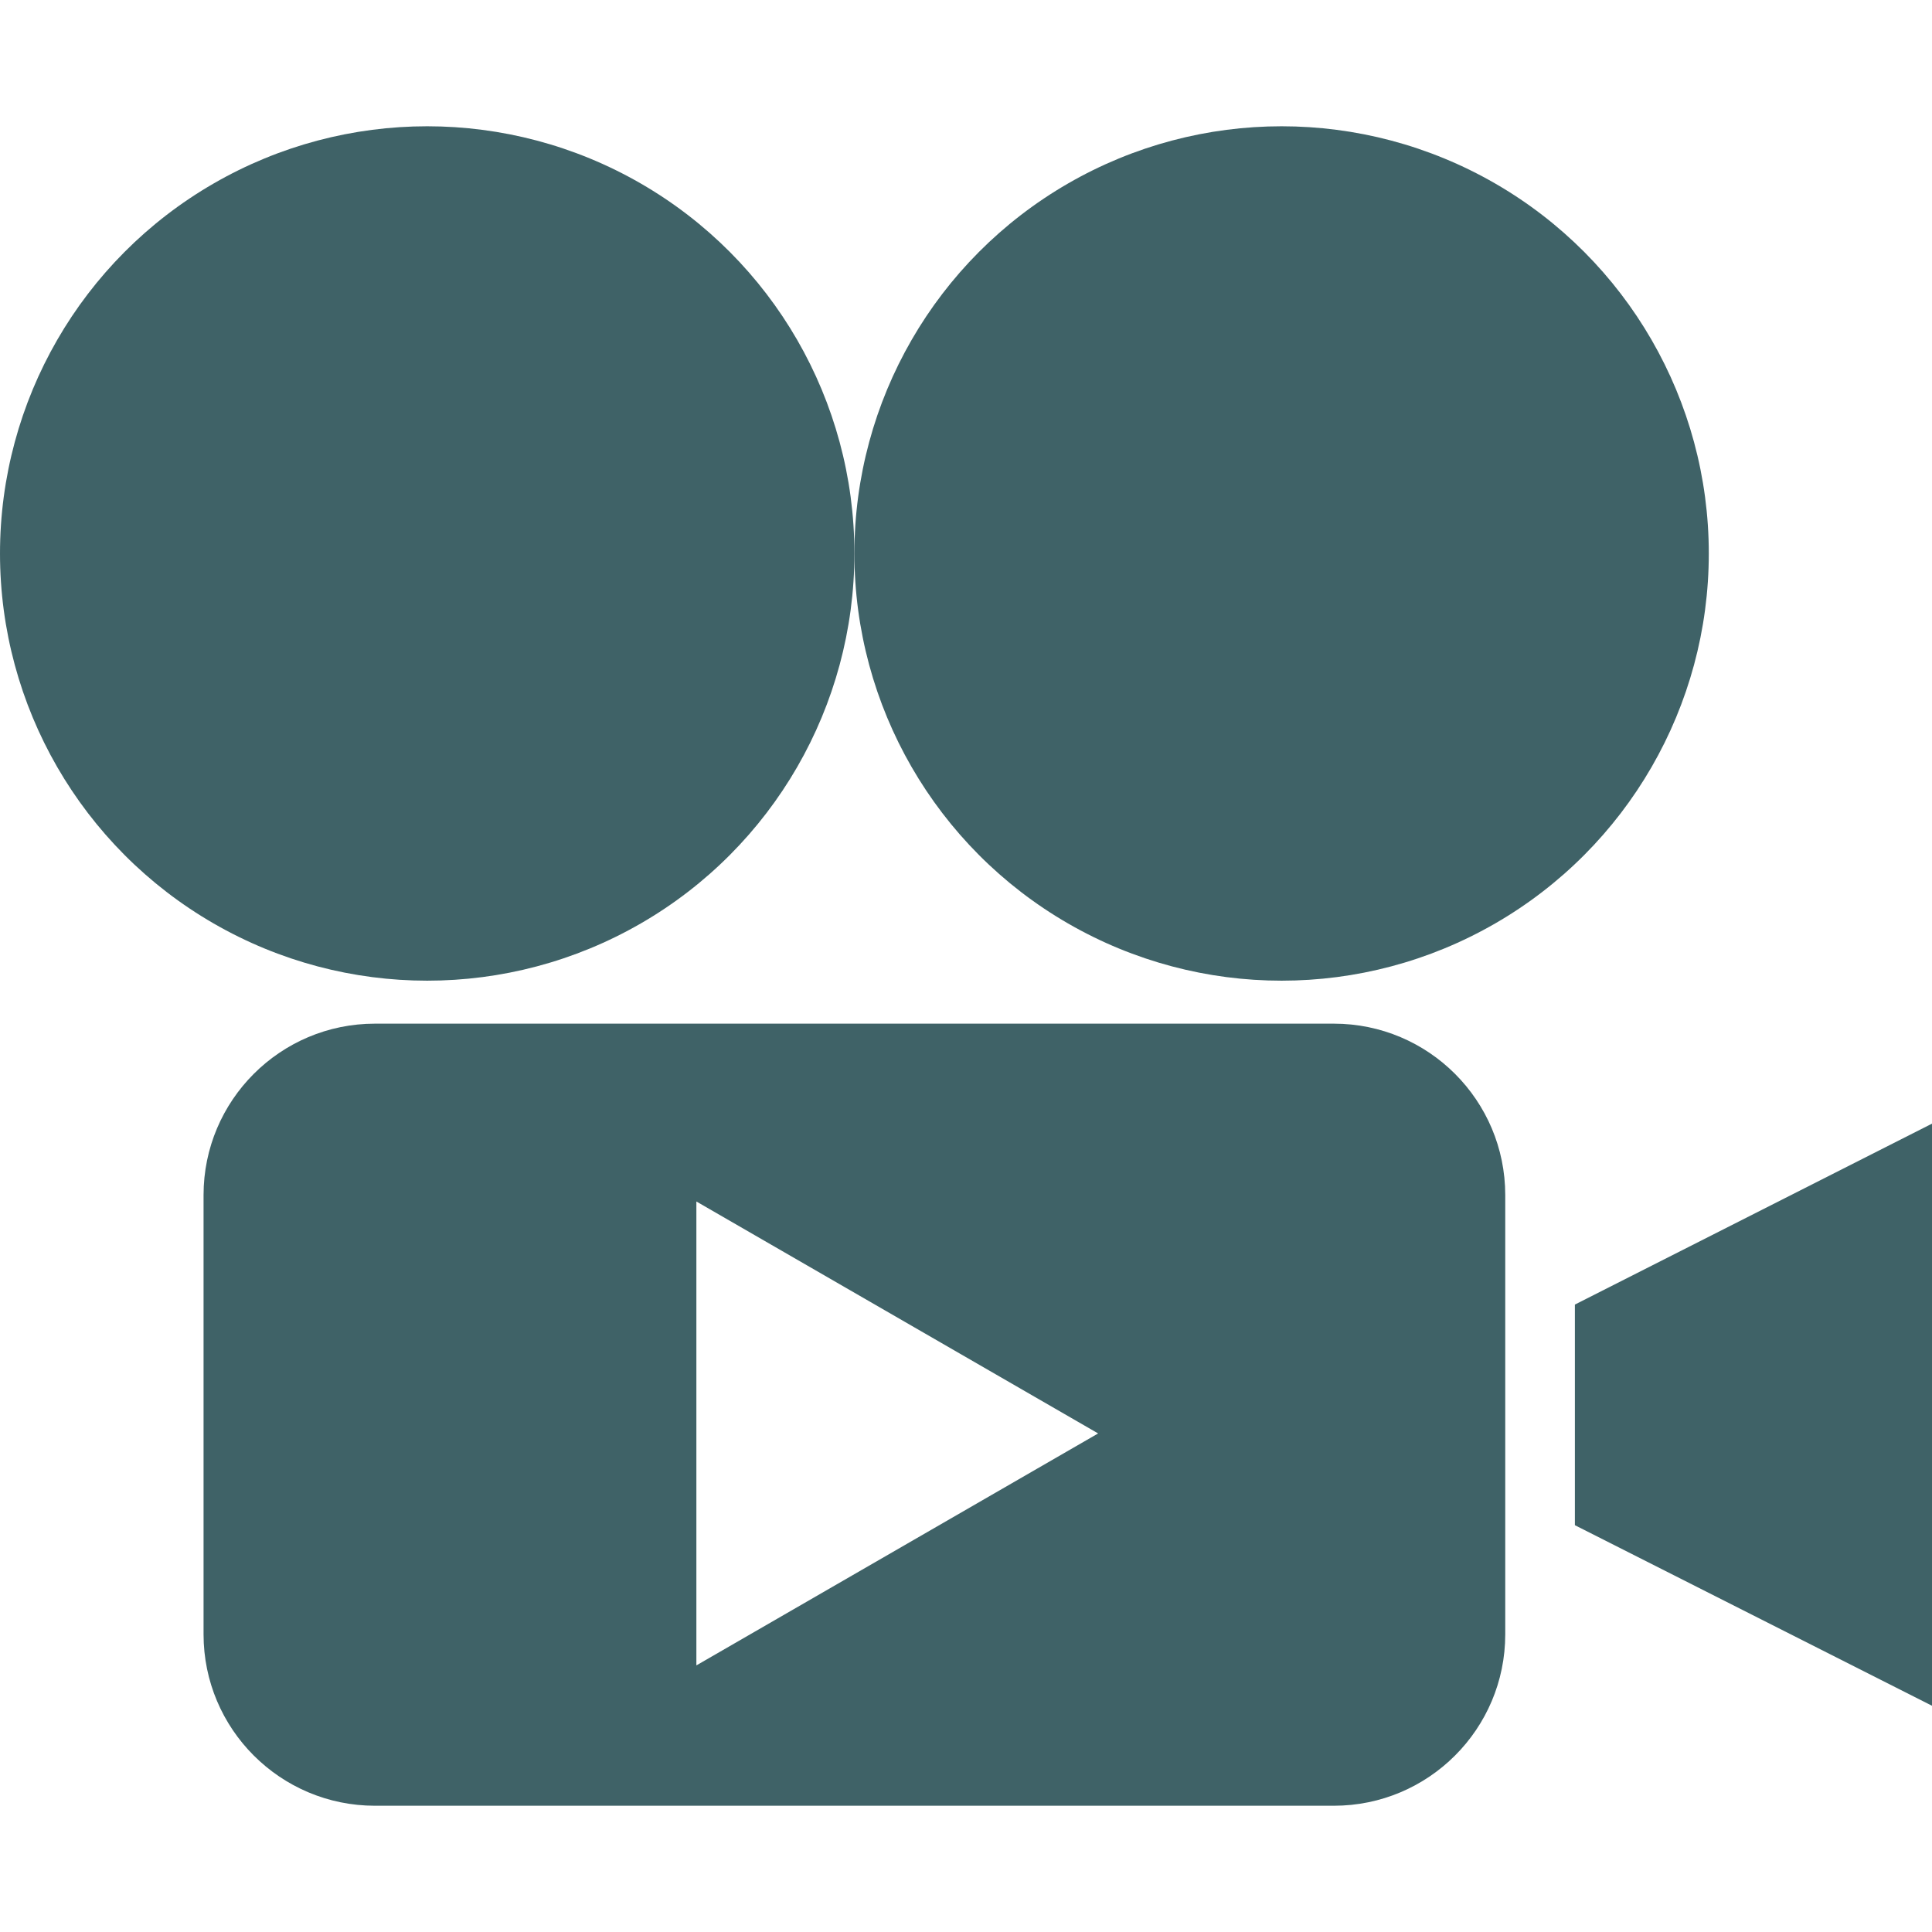 <?xml version="1.0" encoding="utf-8"?>
<!-- Generator: Adobe Illustrator 15.0.1, SVG Export Plug-In . SVG Version: 6.00 Build 0)  -->
<!DOCTYPE svg PUBLIC "-//W3C//DTD SVG 1.1//EN" "http://www.w3.org/Graphics/SVG/1.1/DTD/svg11.dtd">
<svg version="1.1" id="Layer_1" xmlns="http://www.w3.org/2000/svg" xmlns:xlink="http://www.w3.org/1999/xlink" x="0px" y="0px"
	 width="360.667px" height="360.67px" viewBox="0 0 360.667 360.67" enable-background="new 0 0 360.667 360.67"
	 xml:space="preserve">
<g id="Layer_1_1_">
</g>
<g id="Layer_2">
	<path fill="#3F6267" d="M249,191.097H70c-17.67,0-32,14.33-32,32v82c0,17.67,14.33,32,32,32h179c17.67,0,32-14.33,32-32v-82
		C281,205.427,266.669,191.097,249,191.097z M130,310.897v-86.601l75,43.3L130,310.897z"/>
	<polygon fill="#3F6267" points="360.667,318.431 294,284.724 294,243.54 360.667,209.763 	"/>
	<circle fill="#3F6267" cx="79.75" cy="103.323" r="79.75"/>
	<circle fill="#3F6267" cx="239.25" cy="103.323" r="79.75"/>
</g>
</svg>
